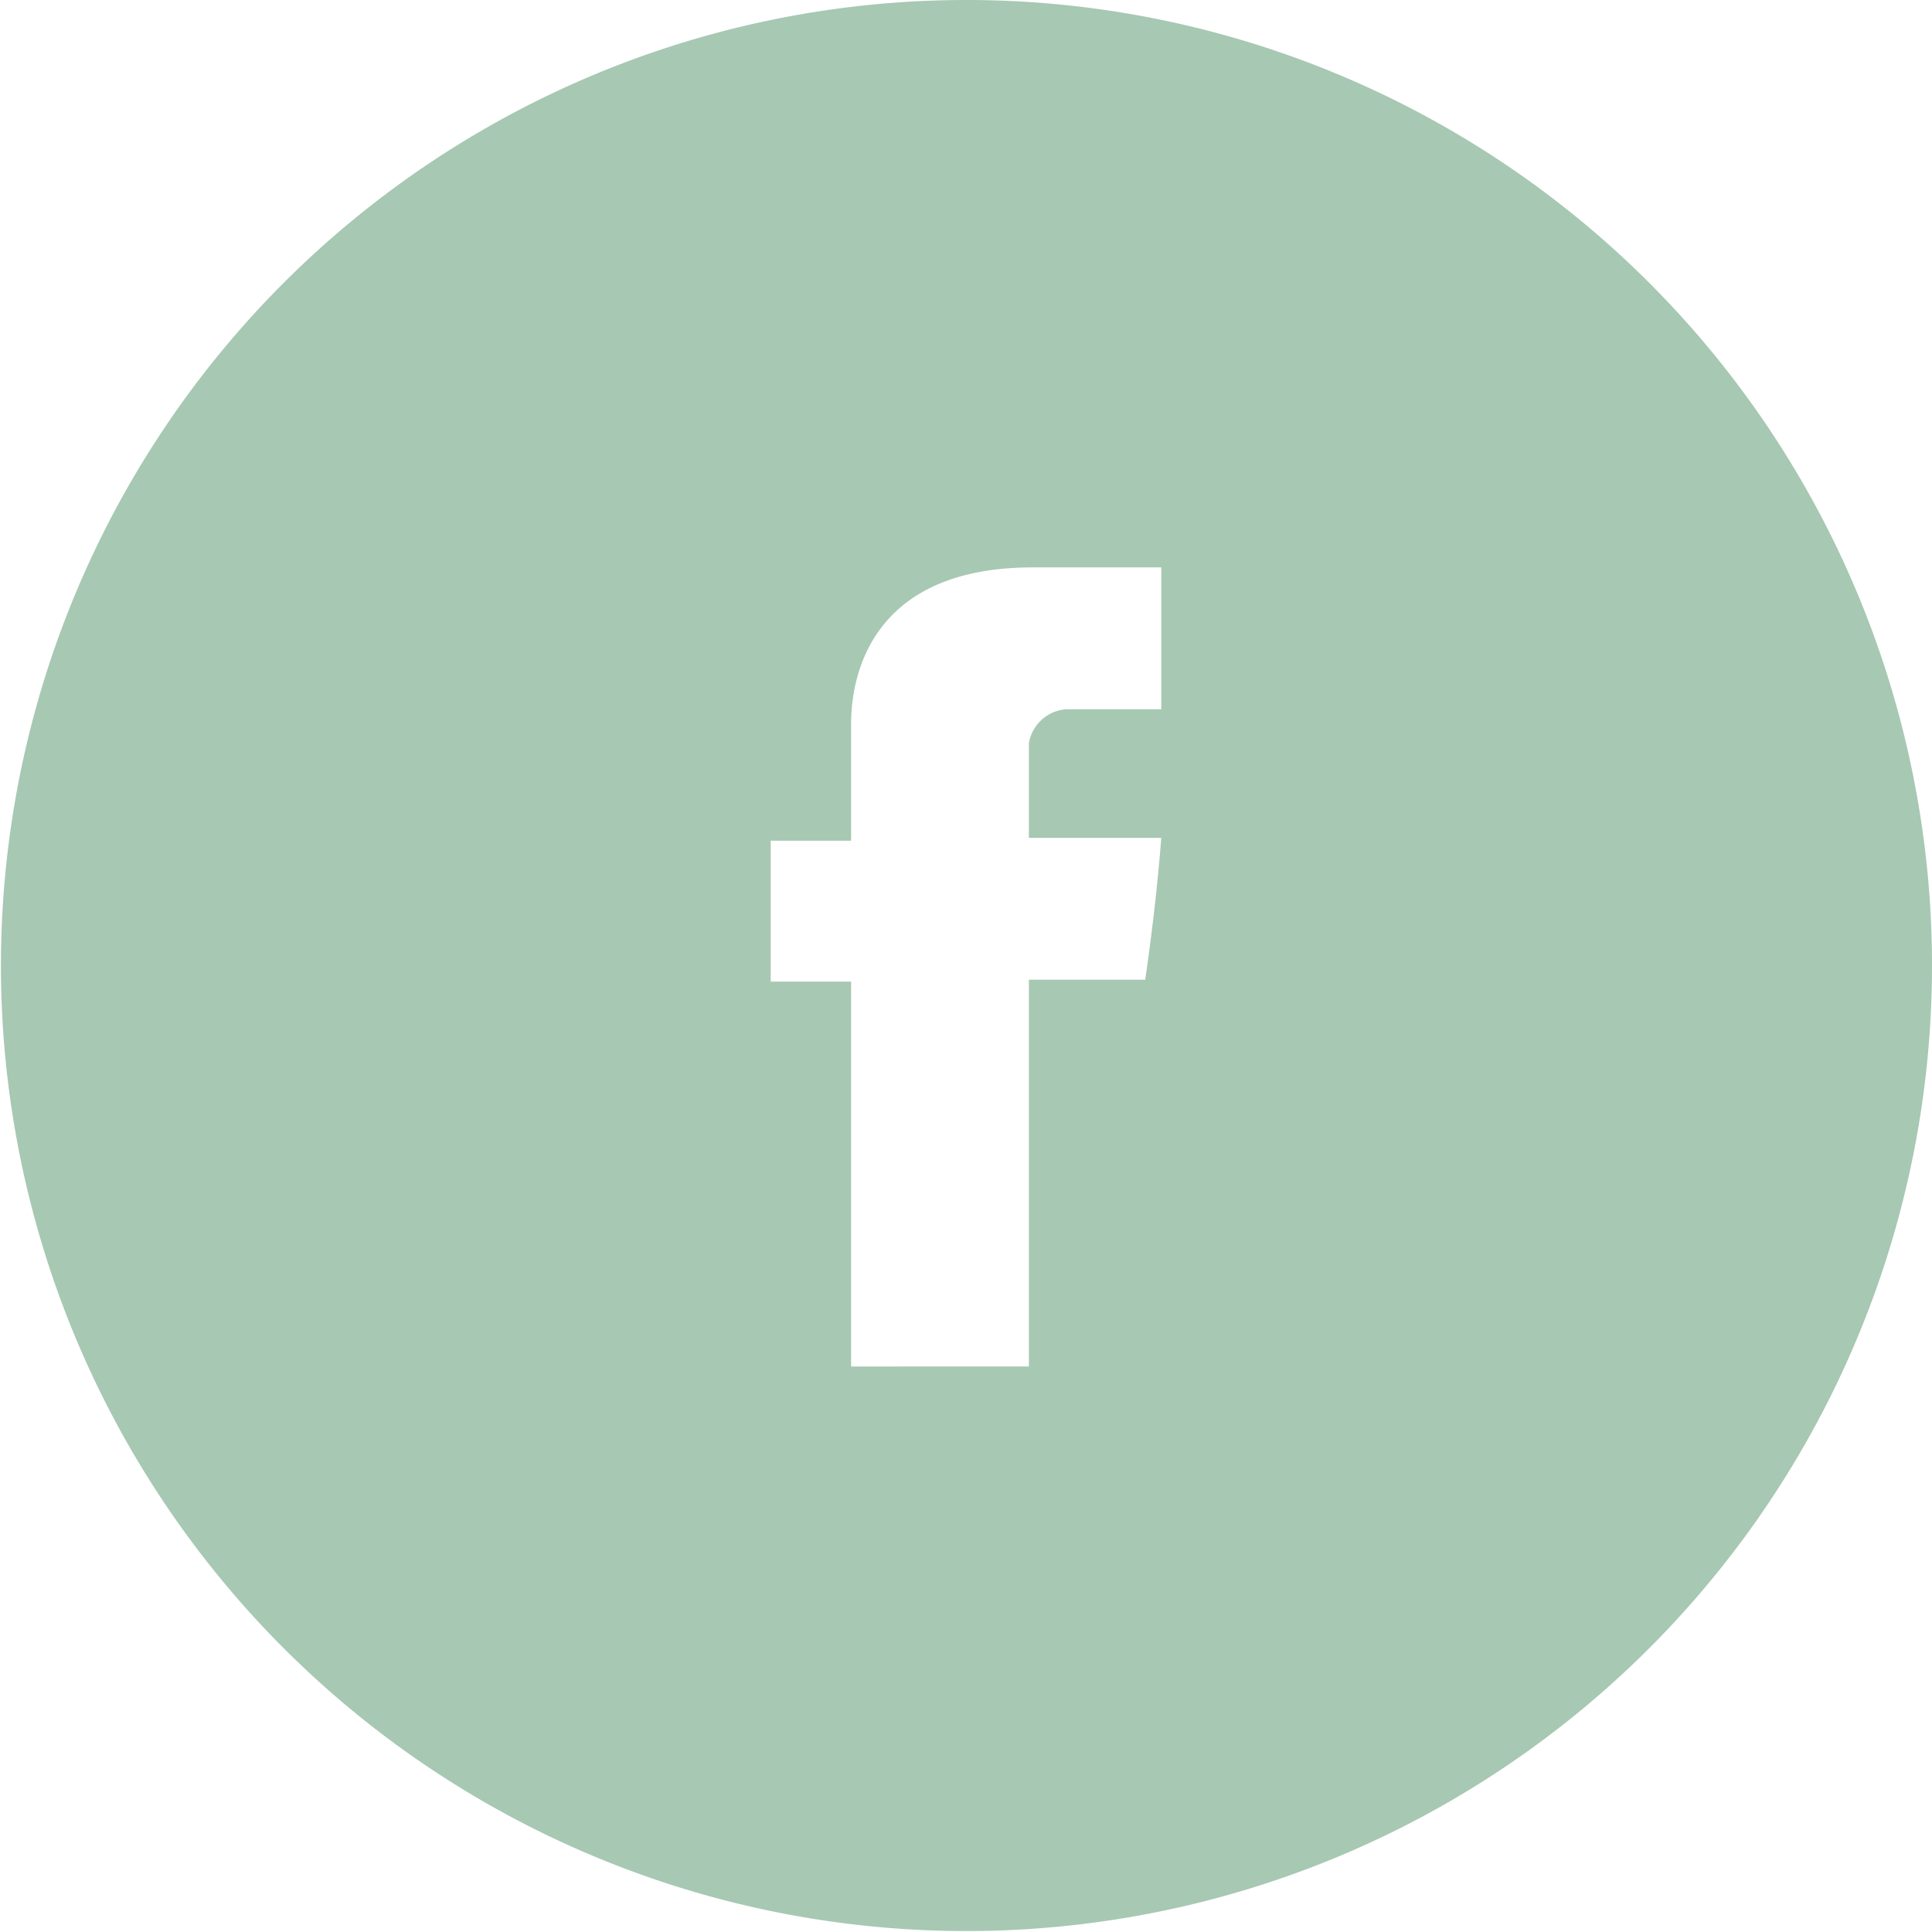 <svg xmlns="http://www.w3.org/2000/svg" viewBox="0 0 20.43 20.43" fill="#a7c8b2"><title>Asset 3icon</title><g id="Layer_2" data-name="Layer 2"><g id="Layer_1-2" data-name="Layer 1"><path d="M10.21,0A10.21,10.21,0,1,0,20.43,10.21,10.21,10.21,0,0,0,10.21,0Zm2.07,7.5h-1a.43.43,0,0,0-.4.36v1h1.4c-.06.78-.17,1.5-.17,1.5H10.88v4.09H9V10.38H8.15V8.89H9V7.67C9,7.45,9,6,10.92,6h1.36Z"/></g></g></svg>